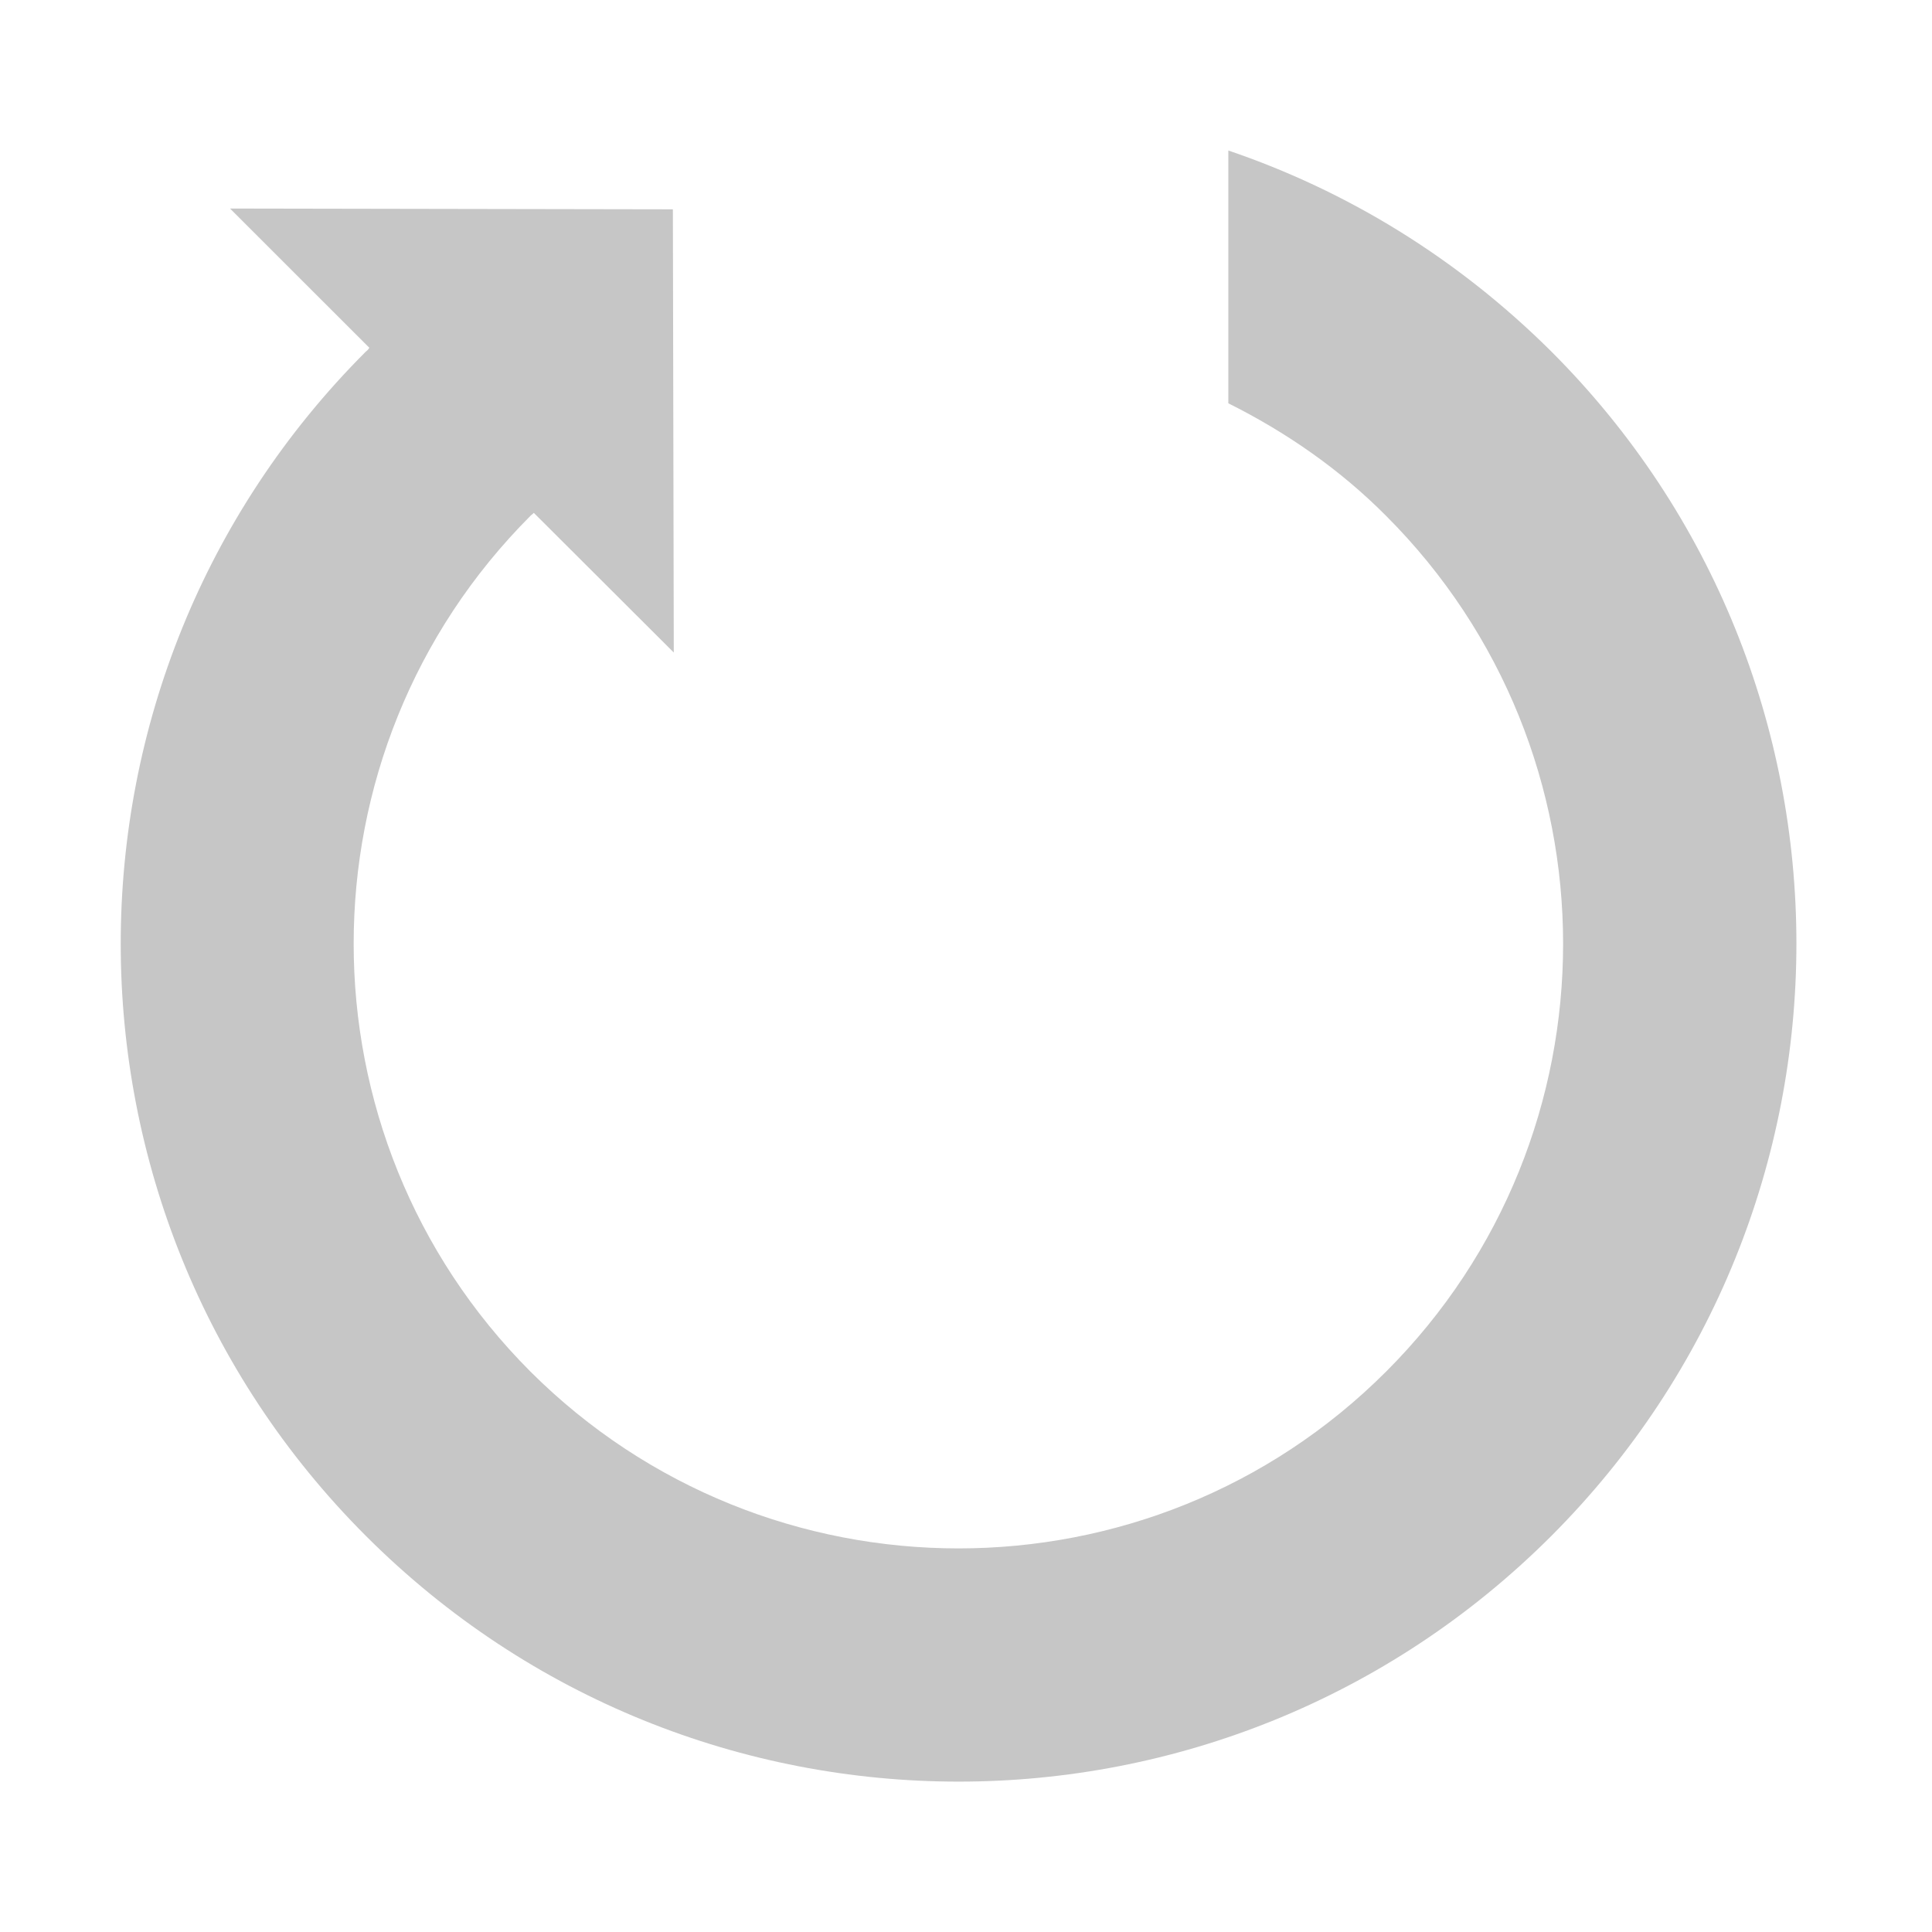 <?xml version="1.0" encoding="utf-8"?>
<!-- Generator: Adobe Illustrator 16.0.0, SVG Export Plug-In . SVG Version: 6.00 Build 0)  -->
<!DOCTYPE svg PUBLIC "-//W3C//DTD SVG 1.1//EN" "http://www.w3.org/Graphics/SVG/1.1/DTD/svg11.dtd">
<svg version="1.1" id="Layer_1" xmlns="http://www.w3.org/2000/svg" xmlns:xlink="http://www.w3.org/1999/xlink" x="0px" y="0px"
	 width="32px" height="32px" viewBox="0 0 32 32" enable-background="new 0 0 32 32" xml:space="preserve">
<path fill="#C6C6C6" d="M25.693,5.82c-1.562-1.553-3.392-2.663-5.348-3.327V6.68c0.941,0.47,1.834,1.08,2.614,1.865
	c3.908,3.909,3.908,10.266,0,14.172c-3.905,3.906-10.26,3.906-14.174,0c-3.903-3.91-3.903-10.263,0-14.172
	c0.011-0.013,0.041-0.032,0.055-0.049h0.003l2.317,2.312l-0.015-7.341L3.81,3.454L6.117,5.76C6.102,5.785,6.082,5.809,6.063,5.82
	c-5.418,5.416-5.418,14.208,0,19.622c5.425,5.423,14.205,5.423,19.63,0C31.105,20.027,31.111,11.235,25.693,5.82z"/>
</svg>
